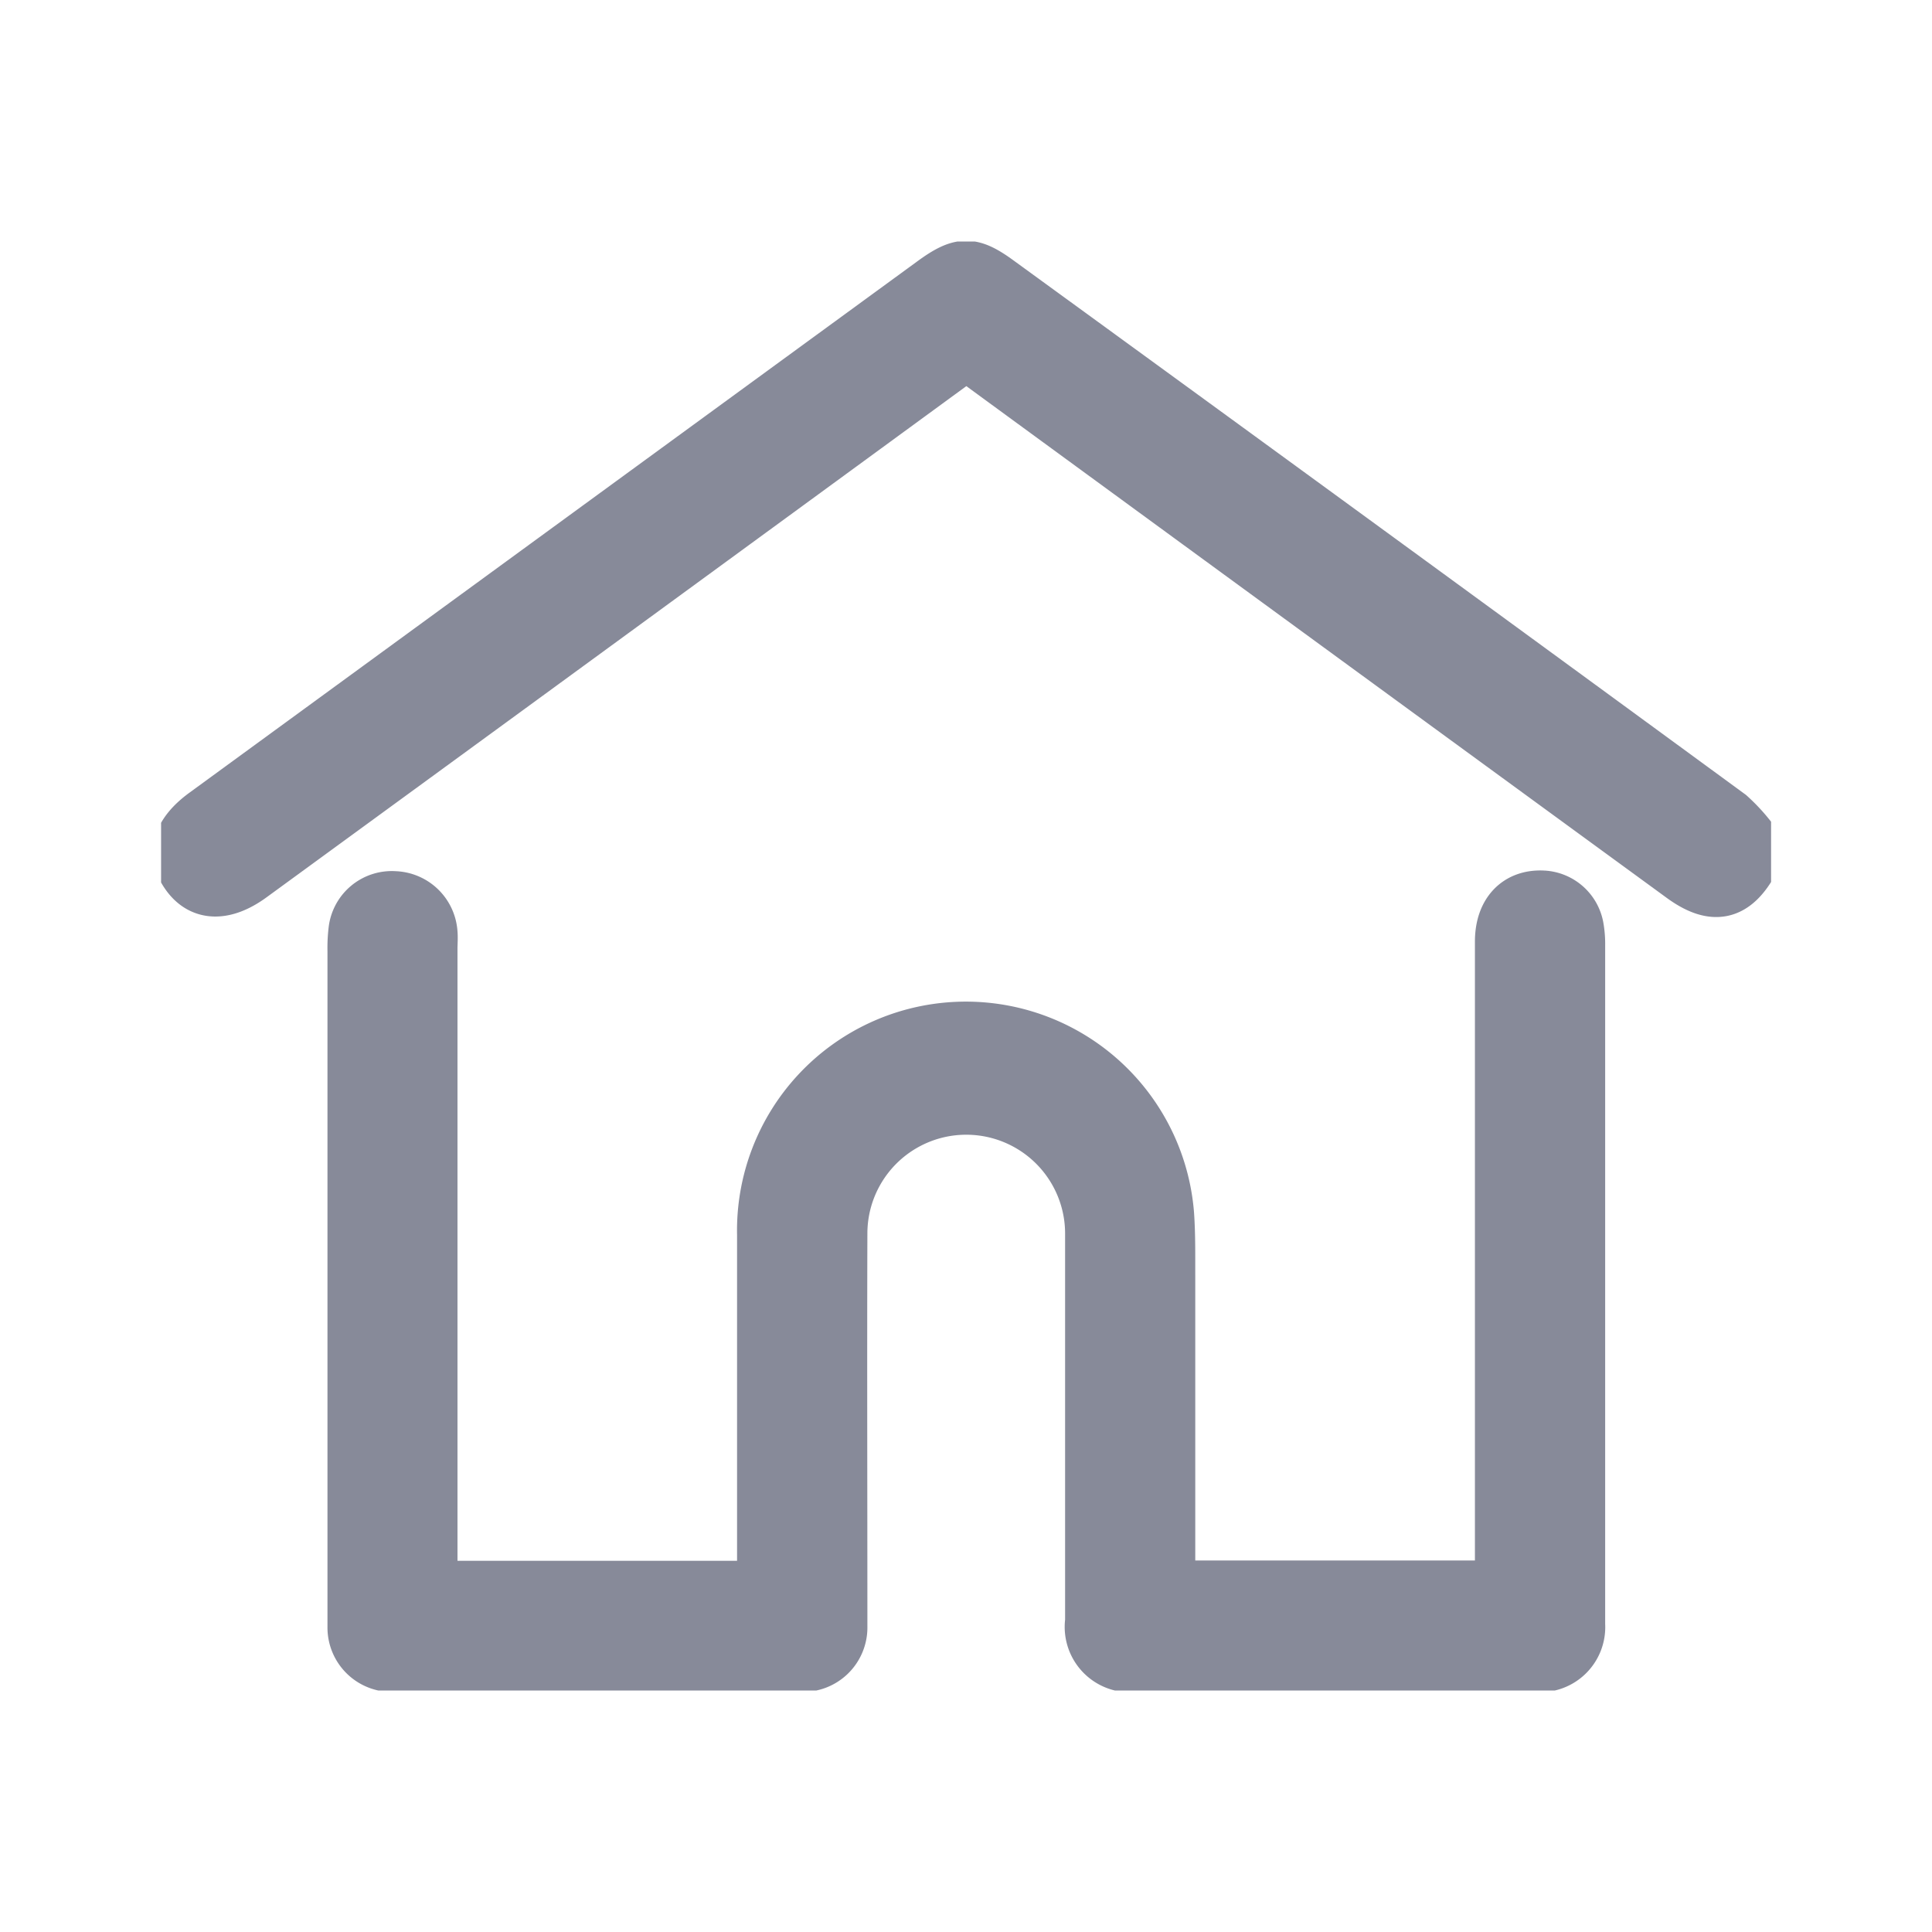 <svg xmlns="http://www.w3.org/2000/svg" xmlns:xlink="http://www.w3.org/1999/xlink" width="24" height="24" viewBox="0 0 24 24">
  <defs>
    <clipPath id="clip-path">
      <rect id="Rectangle_2460" data-name="Rectangle 2460" width="20" height="18" transform="translate(-0.181 0)" fill="#878a99" stroke="#878a99" stroke-width="0.6"/>
    </clipPath>
  </defs>
  <g id="Group_6664" data-name="Group 6664" transform="translate(-832 -435)">
    <rect id="Rectangle_2527" data-name="Rectangle 2527" width="24" height="24" transform="translate(832 435)" fill="none"/>
    <g id="Group_6467" data-name="Group 6467" transform="translate(834.204 438.353)">
      <g id="Group_6466" data-name="Group 6466" transform="translate(-0.022 -0.353)" clip-path="url(#clip-path)">
        <path id="Path_25620" data-name="Path 25620" d="M19.6,7.418c-.235.439-.519.5-.926.2Q14.309,4.432,9.945,1.24a.207.207,0,0,0-.294.009Q5.295,4.435.935,7.616C.59,7.868.289,7.857.1,7.587S-.009,7.048.332,6.8L9.373.2c.359-.262.5-.262.855,0Q14.765,3.5,19.3,6.82a2.215,2.215,0,0,1,.3.331Z" transform="translate(0.018 0.288)" fill="#878a99" stroke="#878a99" stroke-width="0.6"/>
        <path id="Path_25621" data-name="Path 25621" d="M43.312,162.034h4.074v-.23c0-1.374,0-2.748,0-4.122a2.543,2.543,0,0,1,5.077-.259c.019.266.014.534.015.8q0,1.784,0,3.568v.239h4.074v-.222q0-3.883,0-7.766c0-.378.215-.6.547-.583a.486.486,0,0,1,.453.4,1.228,1.228,0,0,1,.018.228q0,4.169,0,8.339c0,.032,0,.064,0,.1a.508.508,0,0,1-.561.537q-2.487,0-4.975,0a.512.512,0,0,1-.573-.579c0-1.6,0-3.206,0-4.809a1.528,1.528,0,1,0-3.056-.012c-.005,1.571,0,3.142,0,4.713,0,.057,0,.115,0,.172a.5.5,0,0,1-.522.514q-2.526,0-5.052,0a.5.5,0,0,1-.533-.505c0-.063,0-.127,0-.191q0-4.1,0-8.205a1.856,1.856,0,0,1,.013-.266.49.49,0,0,1,.523-.428.5.5,0,0,1,.479.458c.007.069,0,.14,0,.21q0,3.835,0,7.671Z" transform="translate(-40.112 -145.345)" fill="#878a99" stroke="#878a99" stroke-width="0.6"/>
      </g>
    </g>
  </g>
</svg>
